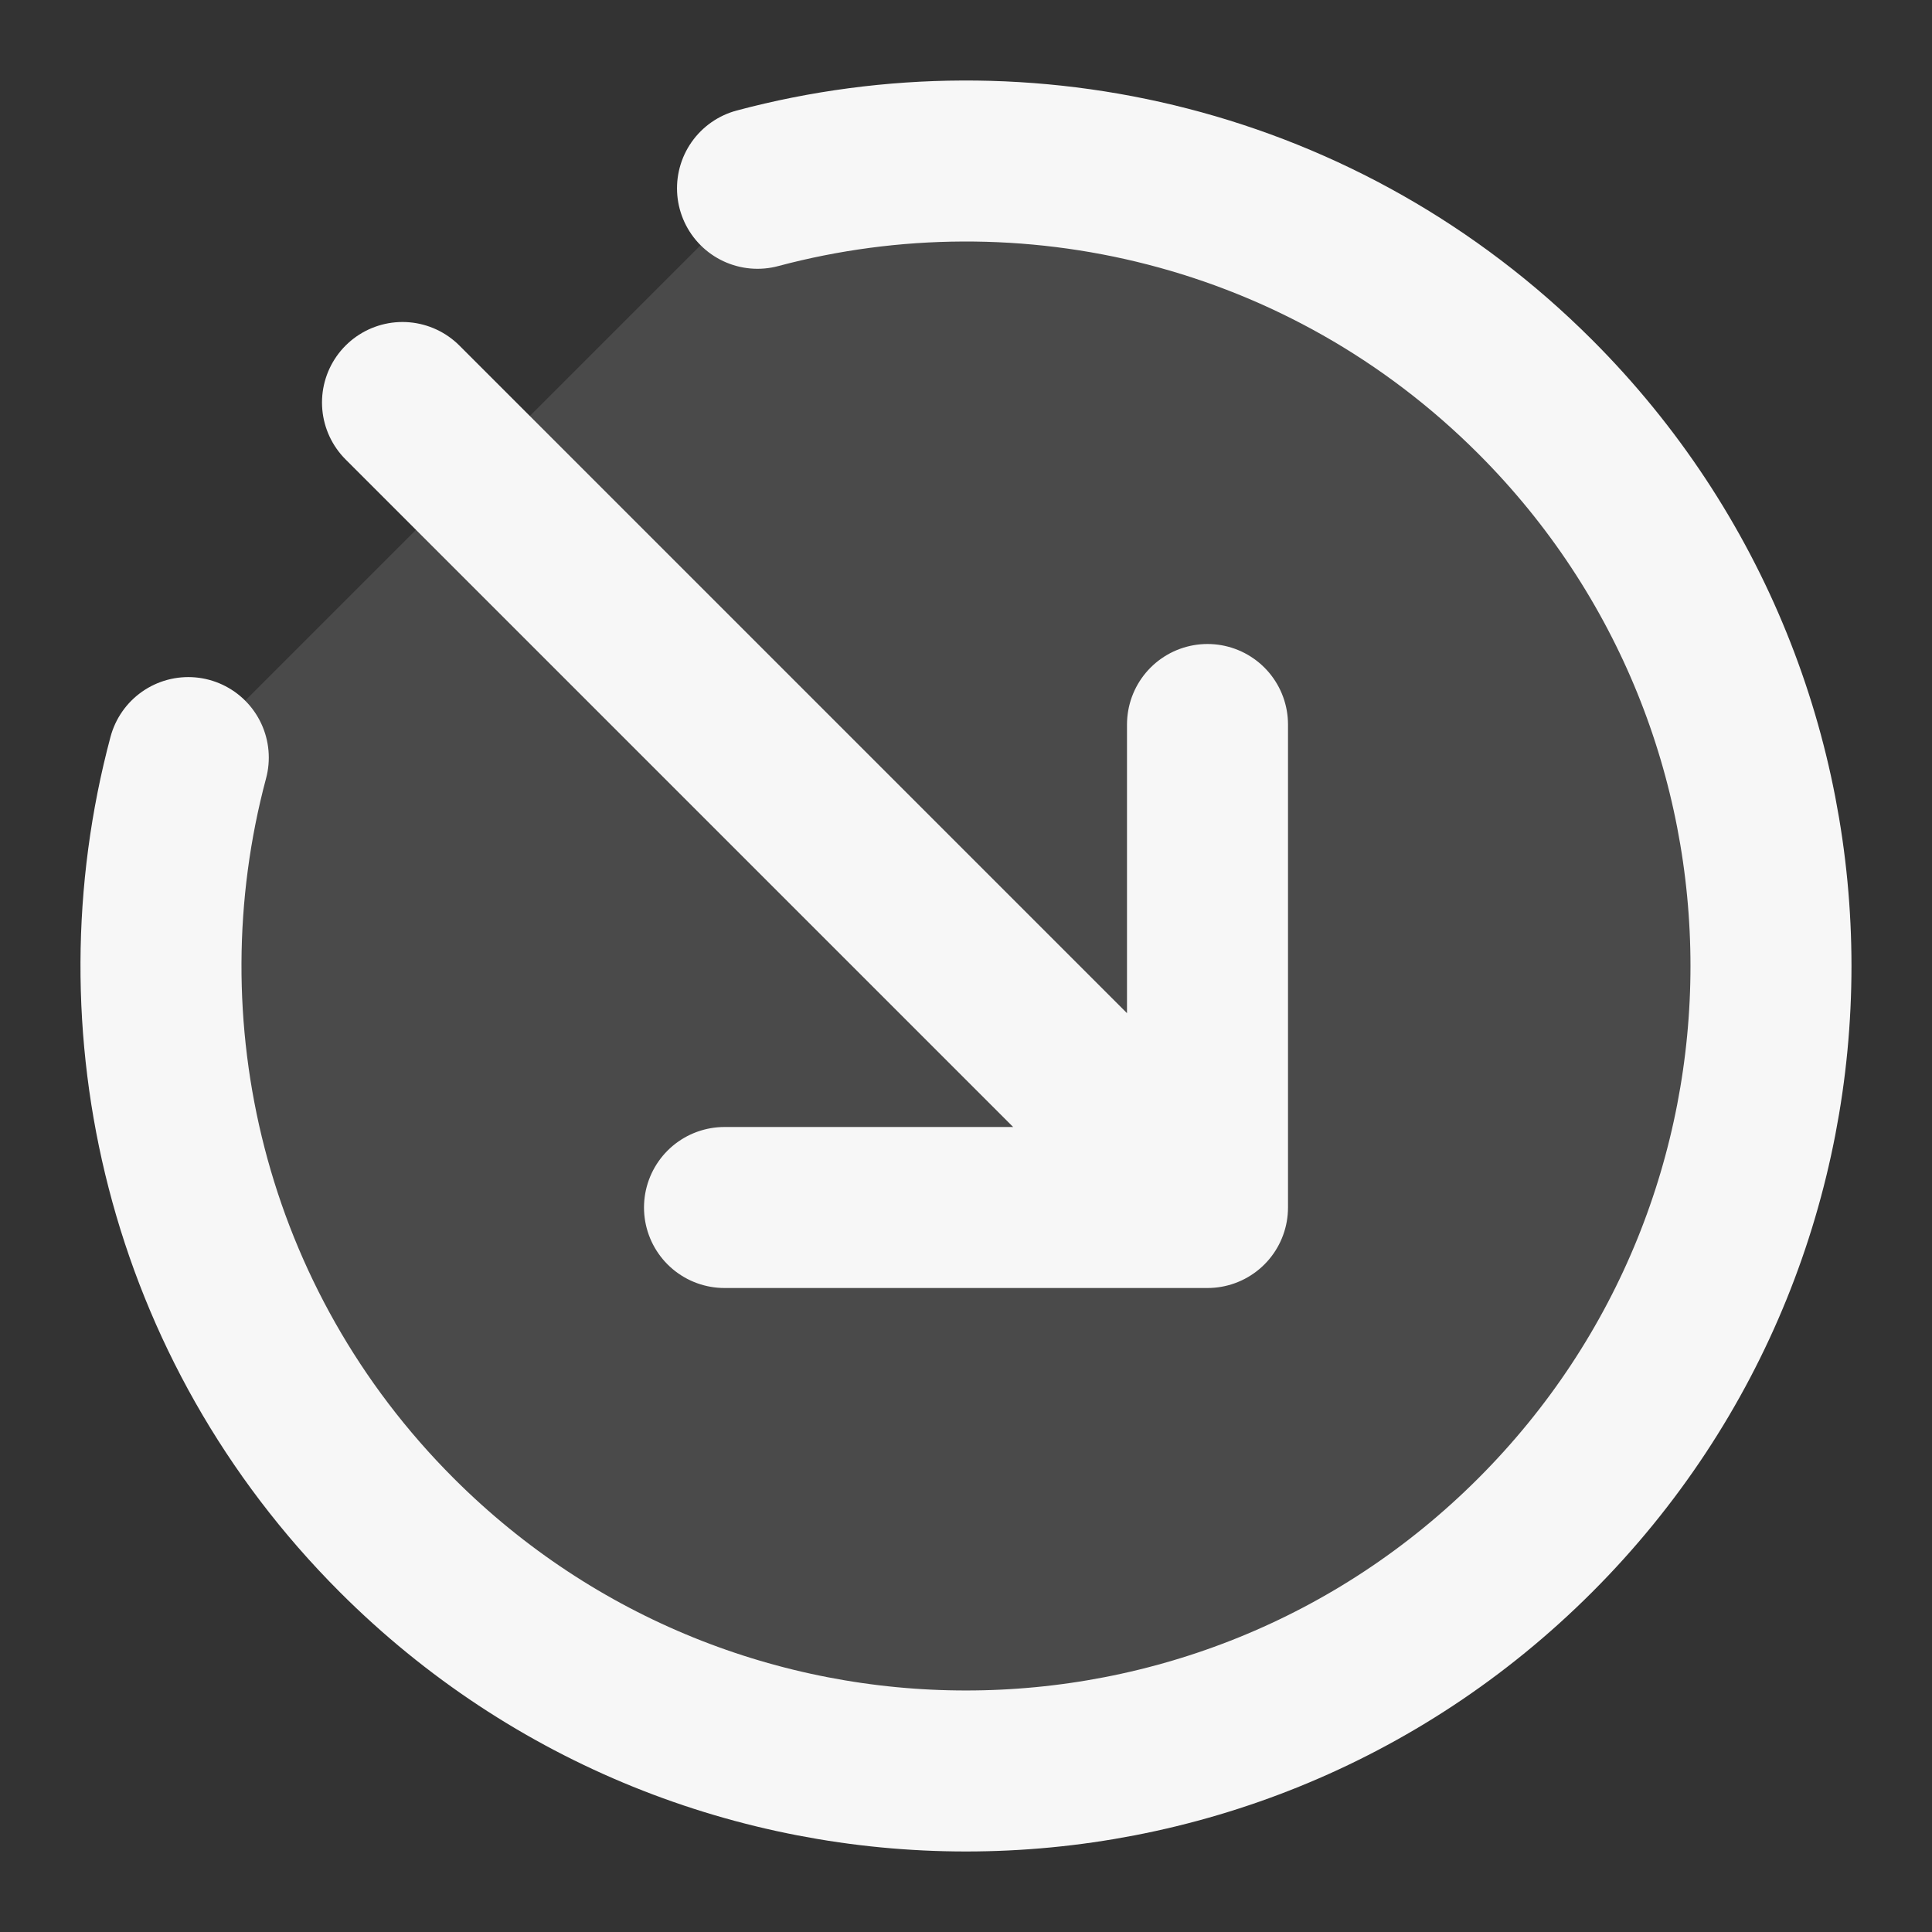 <svg width="24" height="24" xmlns="http://www.w3.org/2000/svg" viewBox="0 0 24 24"><rect x="0" y="0" width="24" height="24" fill="#333333" stroke="none"/><title>arrow circle broken down right</title><g fill="none" class="nc-icon-wrapper"><path opacity=".12" d="M19.071 19.071C22.976 15.166 22.976 8.834 19.071 4.929C16.454 2.312 12.747 1.448 9.41 2.339L2.339 9.41C1.448 12.747 2.312 16.454 4.929 19.071C8.834 22.976 15.166 22.976 19.071 19.071Z" fill="#F7F7F7"></path><path d="M9.41 2.339C12.747 1.449 16.454 2.312 19.071 4.929C22.976 8.834 22.976 15.166 19.071 19.071C15.166 22.976 8.834 22.976 4.929 19.071C2.312 16.454 1.448 12.747 2.339 9.411M15 9V15M15 15H9M15 15L5 5" stroke="#F7F7F7" stroke-width="2" stroke-linecap="round" stroke-linejoin="round"></path></g></svg>